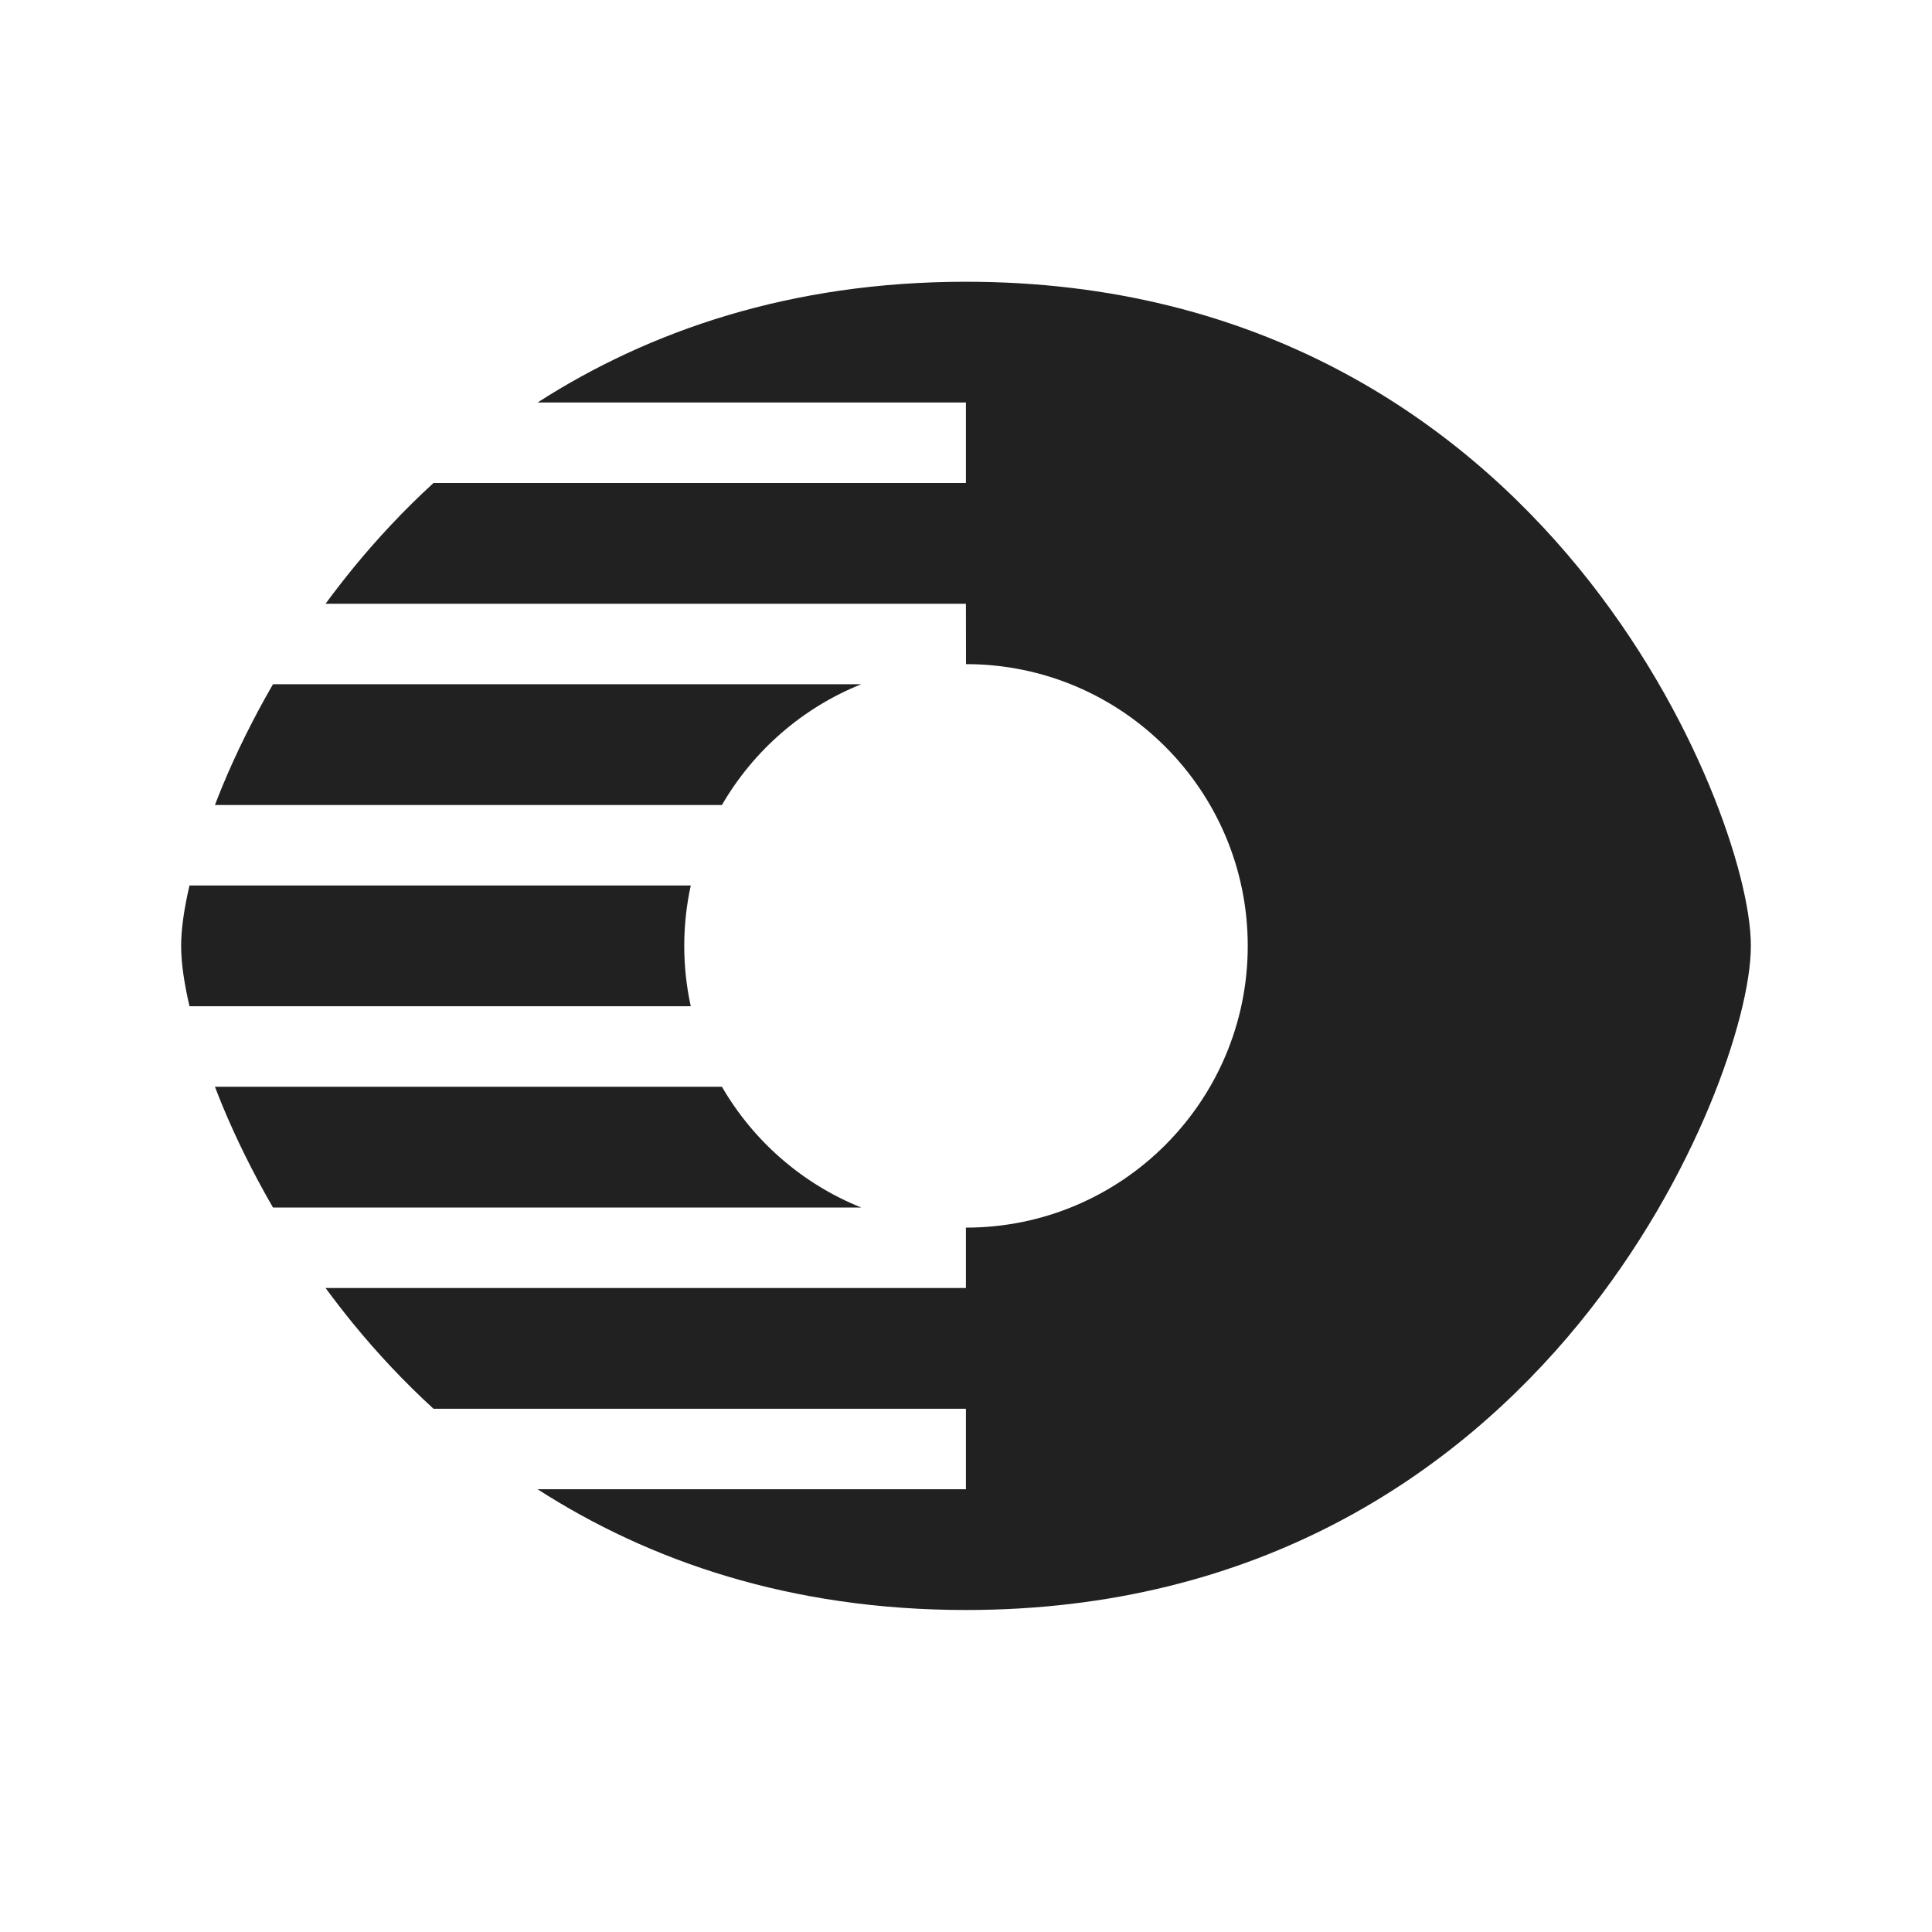 <svg width="24" height="24" viewBox="0 0 24 24" fill="none" xmlns="http://www.w3.org/2000/svg">
<path d="M4.388 7.056C4.684 6.694 5.016 6.338 5.385 6H11.999V5H6.678C8.062 4.111 9.817 3.5 11.999 3.5C15.64 3.5 18.091 5.198 19.612 7.056C20.367 7.979 20.895 8.943 21.236 9.763C21.566 10.557 21.75 11.291 21.75 11.75C21.75 12.209 21.566 12.943 21.236 13.737C20.895 14.557 20.367 15.521 19.612 16.444C18.091 18.302 15.641 20 12 20C9.817 20 8.062 19.39 6.678 18.5H11.999V17.5H5.385C5.016 17.162 4.684 16.806 4.388 16.444C4.268 16.297 4.153 16.148 4.044 16H11.999V15.25C12 15.25 11.999 15.25 11.999 15.25C13.932 15.25 15.5 13.683 15.5 11.75C15.5 9.817 13.933 8.25 12 8.25C12 8.25 12 8.25 12 8.25L11.999 7.5H4.044C4.153 7.352 4.268 7.203 4.388 7.056ZM10.698 8.5H3.391C3.136 8.941 2.928 9.368 2.764 9.763C2.731 9.843 2.7 9.922 2.67 10H8.968C9.359 9.325 9.968 8.793 10.698 8.5ZM8.581 11H2.354C2.286 11.291 2.25 11.547 2.25 11.75C2.25 11.953 2.286 12.209 2.354 12.5H8.581C8.528 12.258 8.5 12.007 8.5 11.75C8.5 11.493 8.528 11.242 8.581 11ZM8.968 13.5H2.67C2.7 13.578 2.731 13.657 2.764 13.737C2.928 14.132 3.136 14.559 3.391 15H10.698C9.968 14.707 9.359 14.175 8.968 13.5Z" fill="#212121"/>
</svg>
